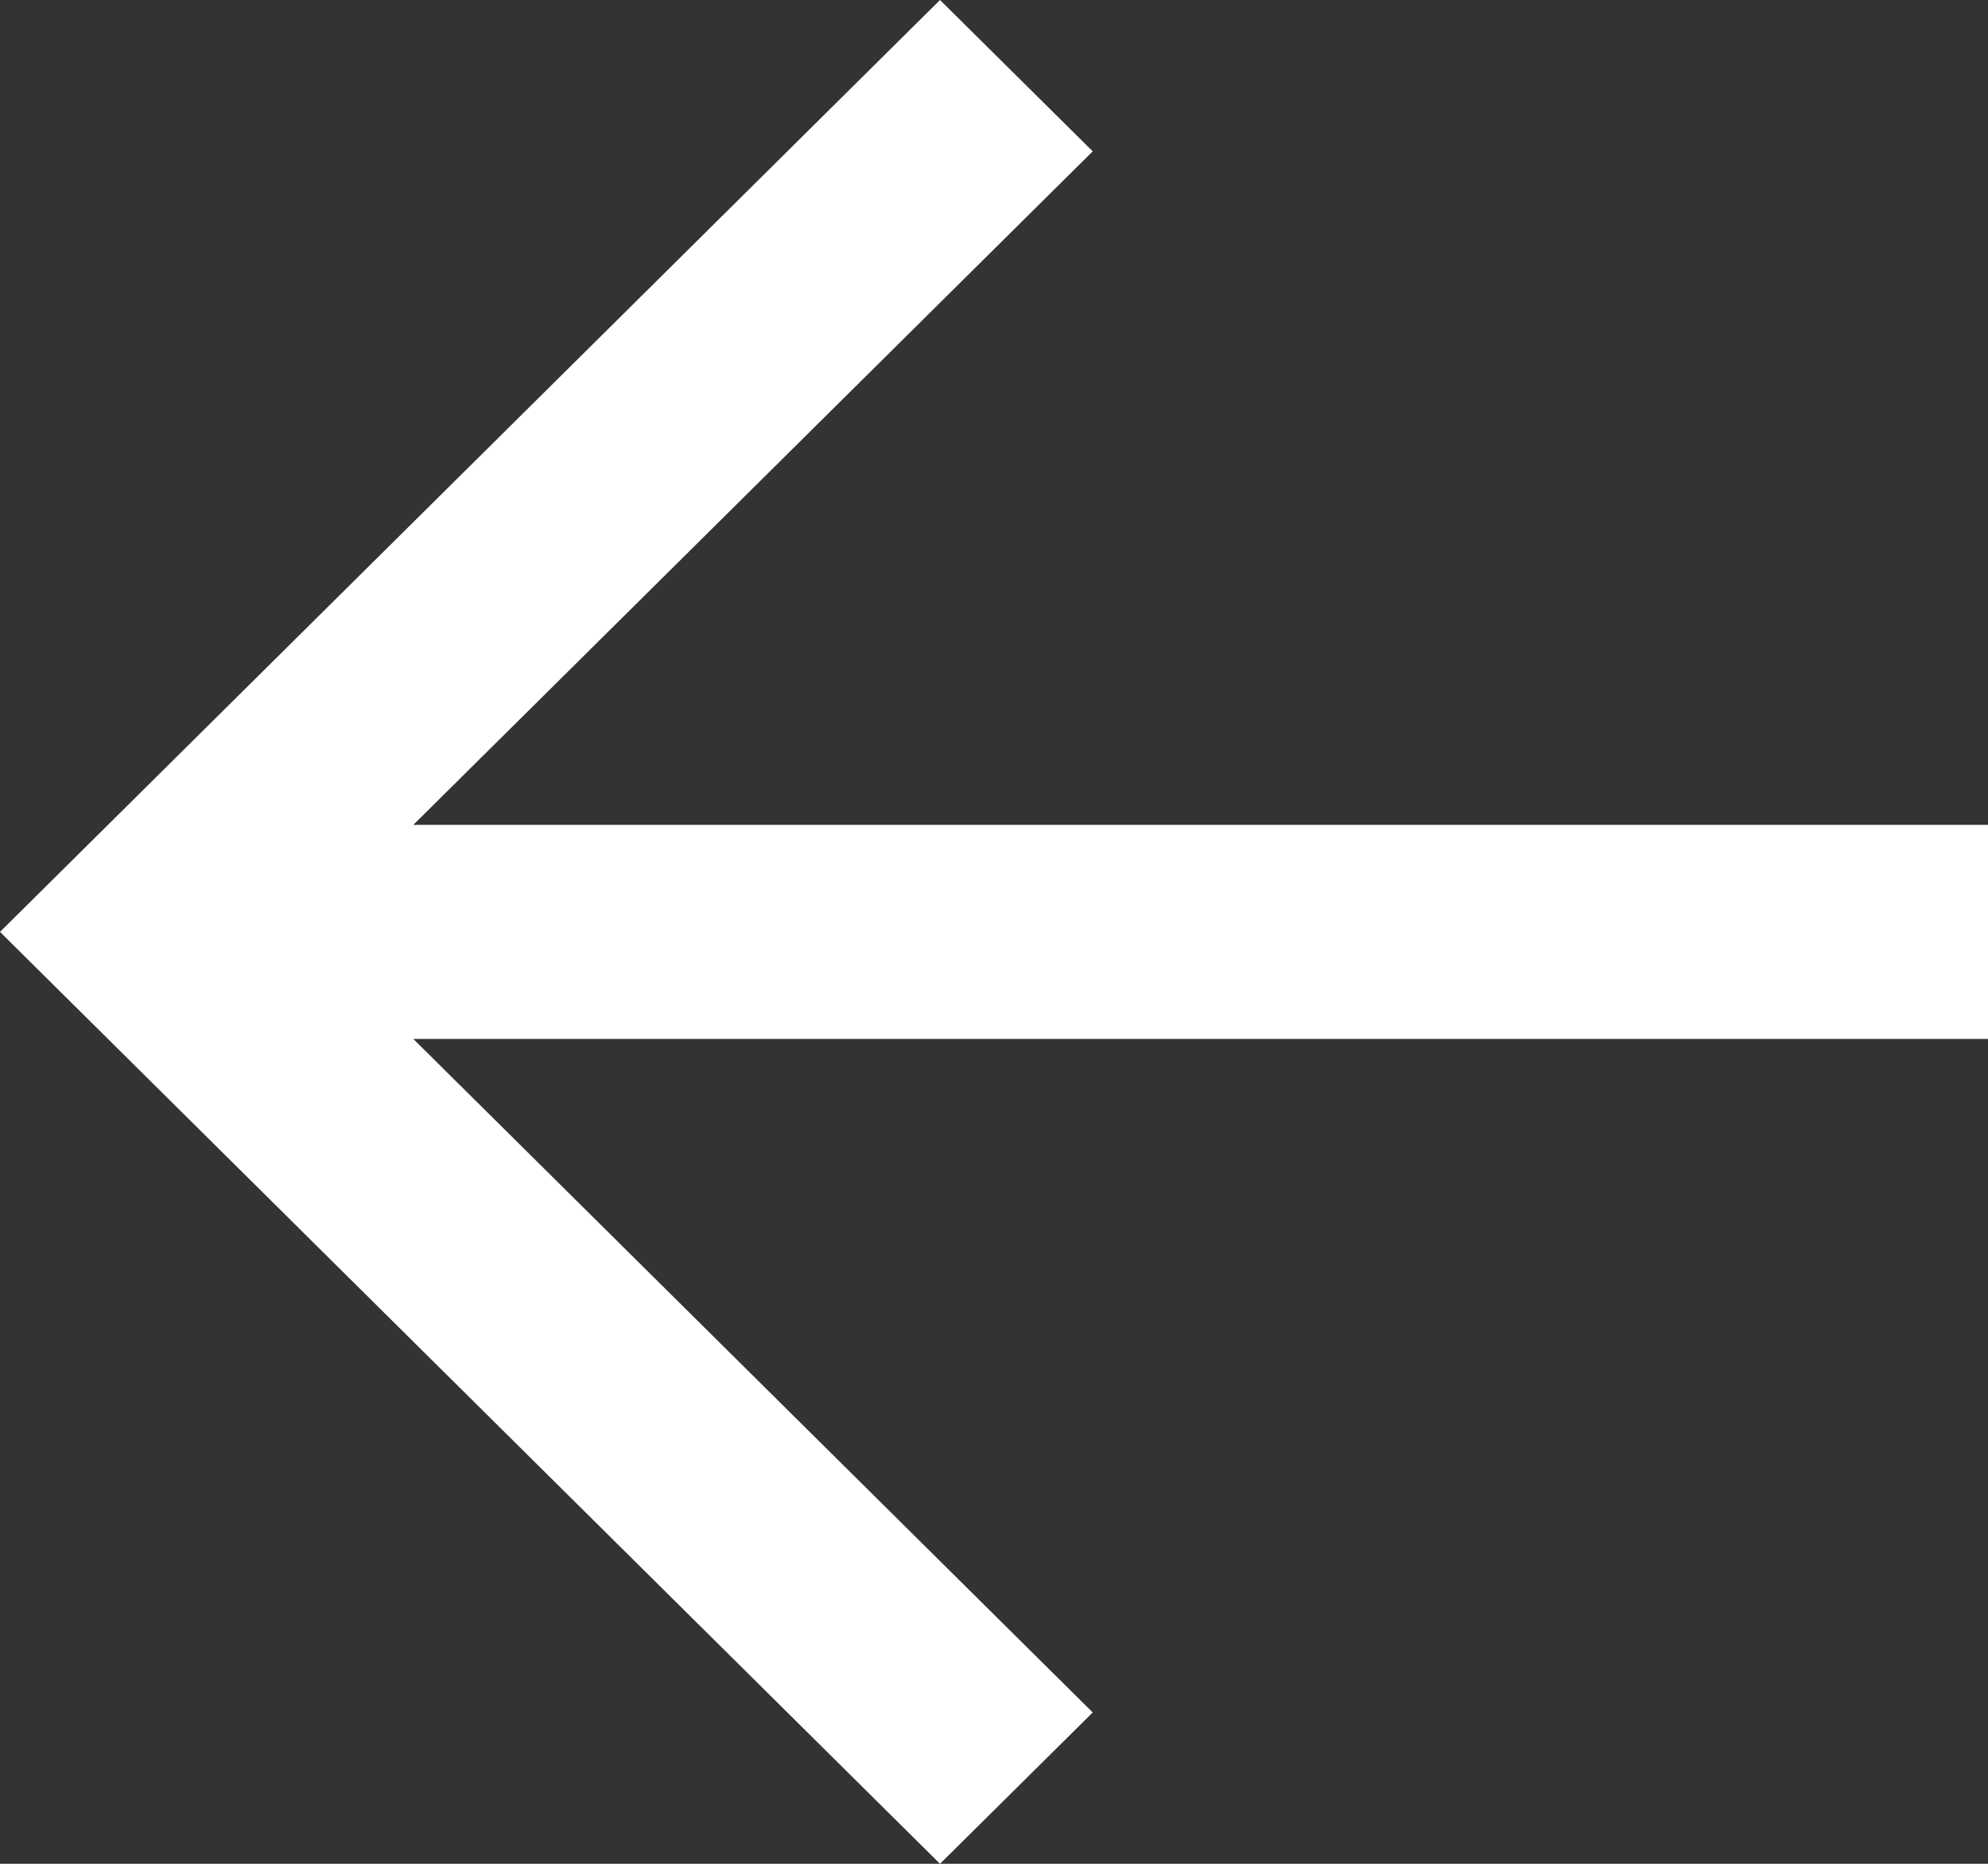 <svg width="32" height="30" viewBox="0 0 32 30" fill="none" xmlns="http://www.w3.org/2000/svg">
<rect x="0" y="0" width="32" height="30" fill="#333333" stroke="none"/>
<path fill-rule="evenodd" clip-rule="evenodd" d="M6.653 16.723L17.589 27.564L15.131 30L0 15L15.131 0L17.589 2.436L6.653 13.277H32V16.723H6.653Z" fill="white"/>
</svg>
